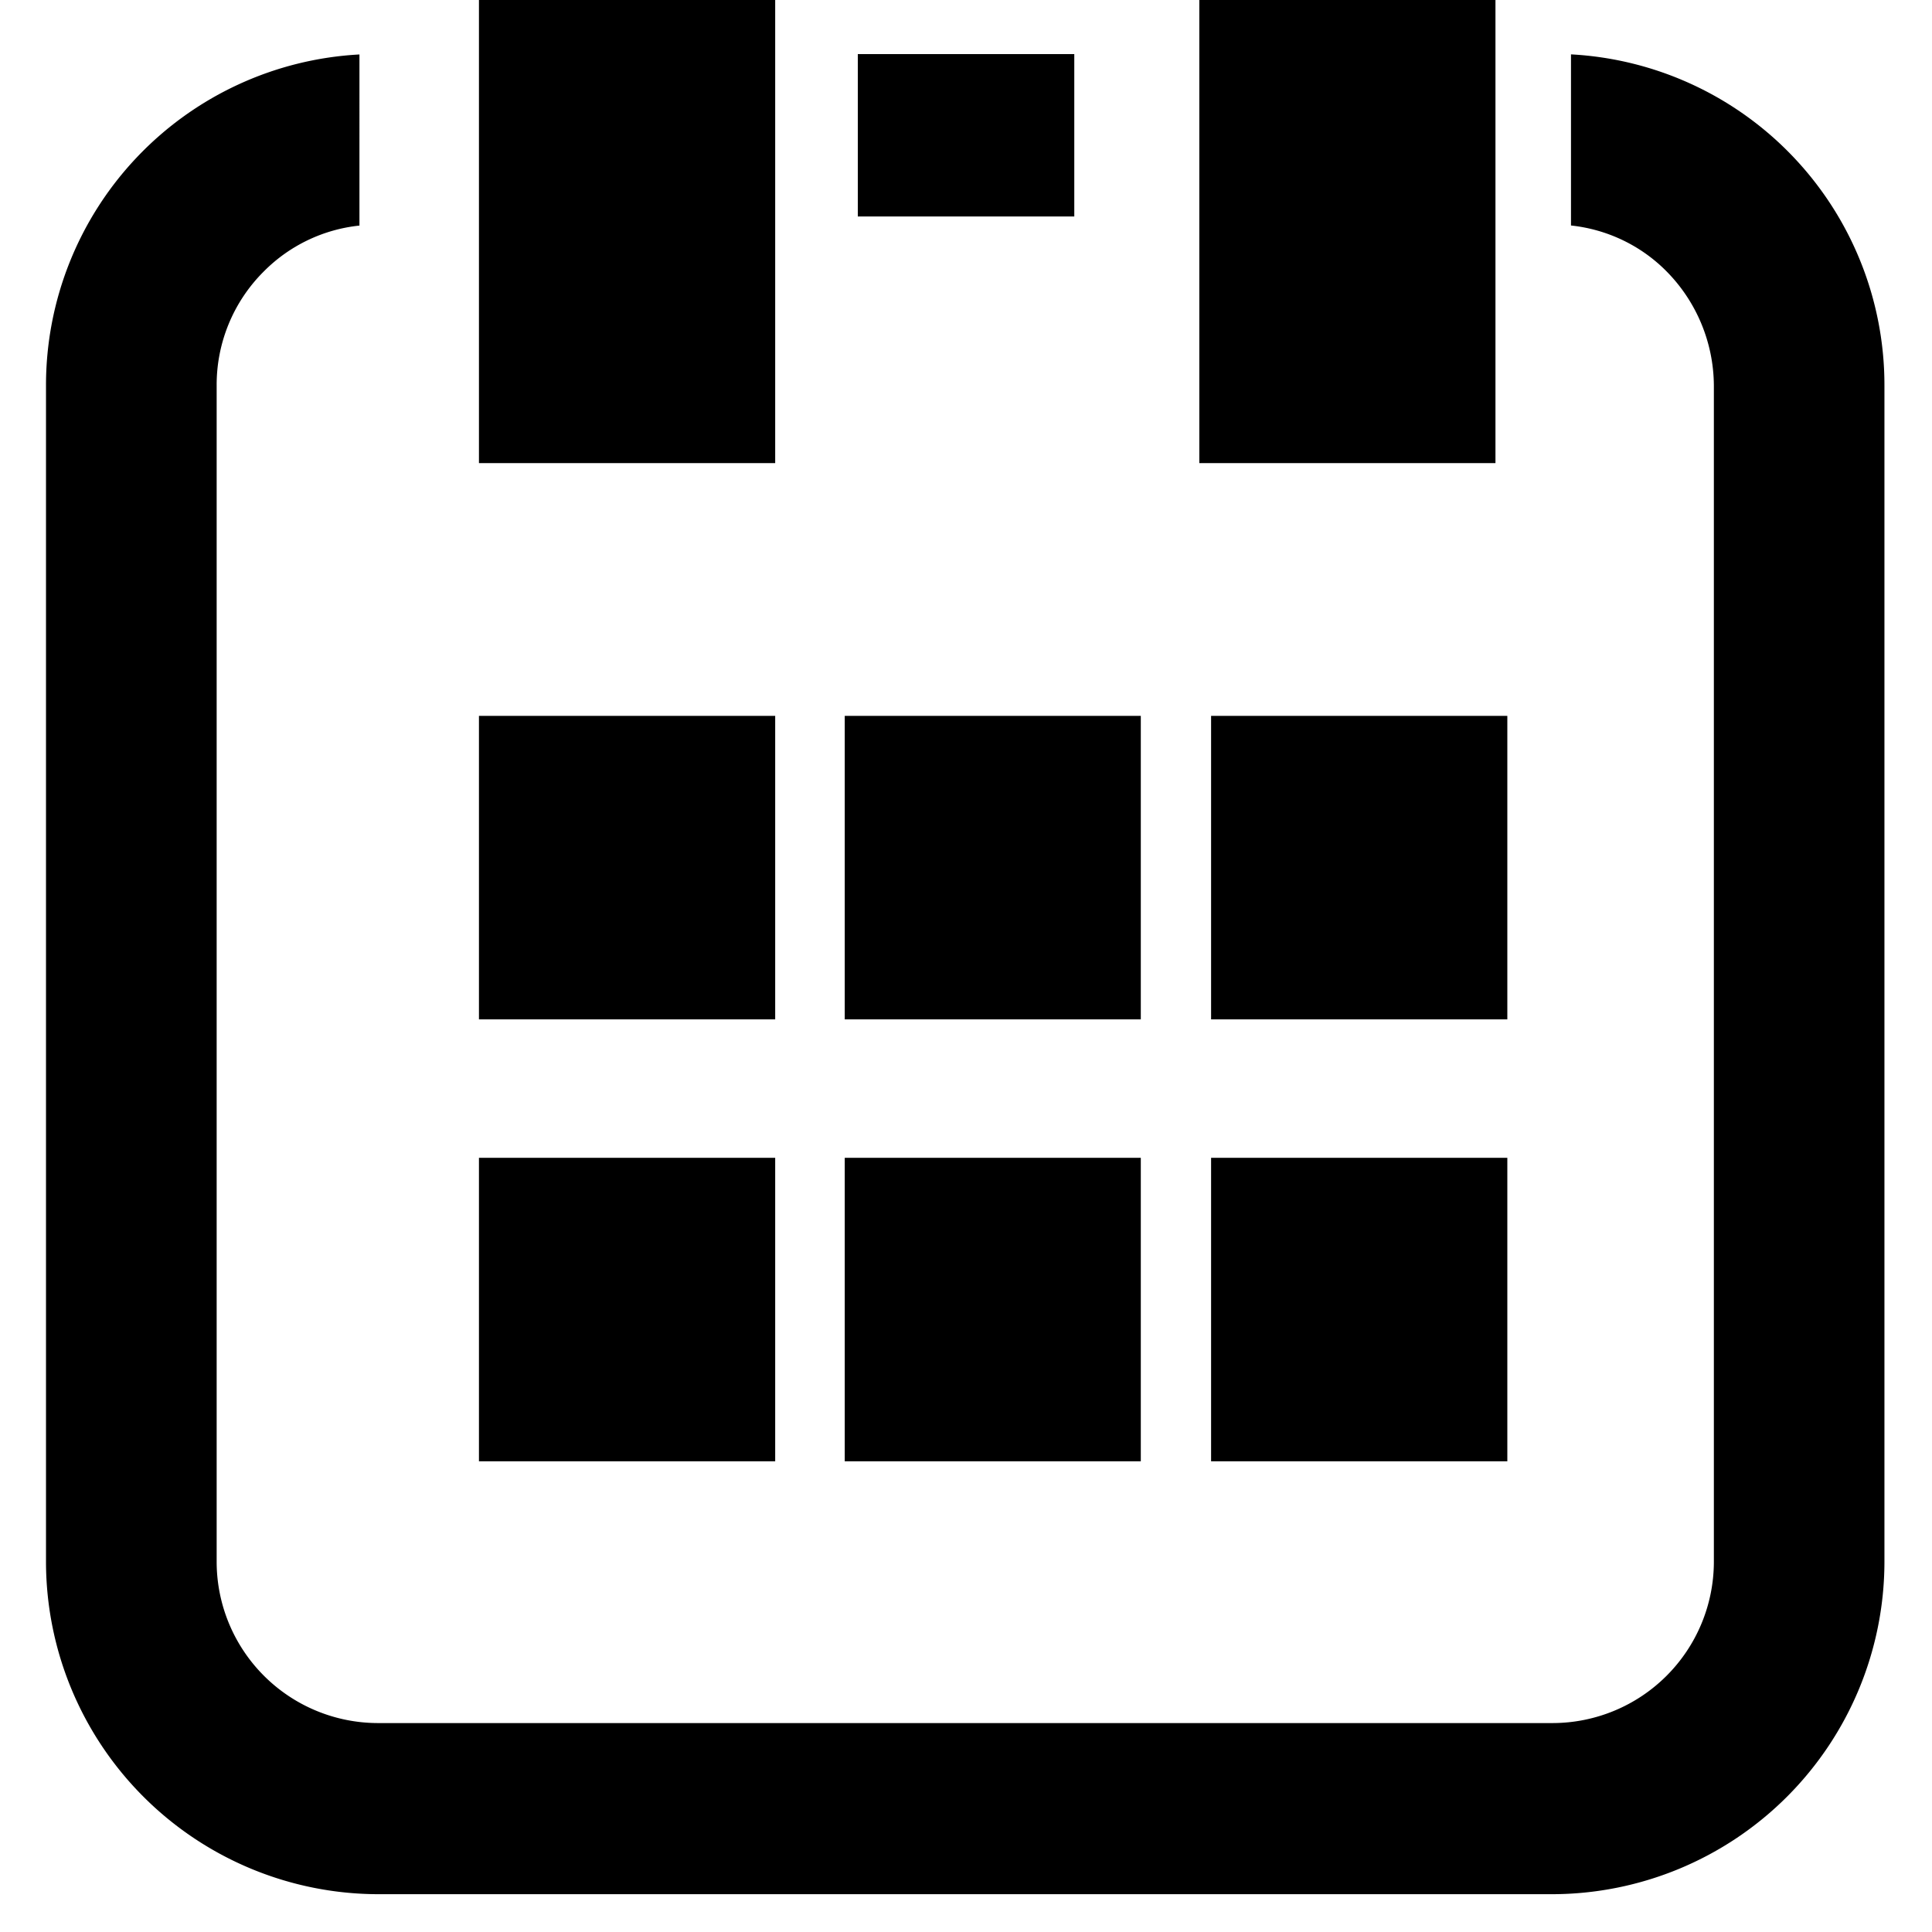 <?xml version="1.0" standalone="no"?><!DOCTYPE svg PUBLIC "-//W3C//DTD SVG 1.1//EN" "http://www.w3.org/Graphics/SVG/1.1/DTD/svg11.dtd"><svg t="1645672636334" class="icon" viewBox="0 0 1024 1024" version="1.1" xmlns="http://www.w3.org/2000/svg" p-id="1944" xmlns:xlink="http://www.w3.org/1999/xlink" width="200" height="200"><defs><style type="text/css"></style></defs><path d="M635.66 245.467h156.965V0h-156.965v245.467z m-381.806 0h157.013V0h-157.013v245.467z m388.096 294.814h156.965V379.416h-157.013v160.866z m-194.219 0H604.648V379.416H447.732v160.866z m-193.877 0h157.013V379.416h-157.013v160.866z m388.096 234.252h156.965v-160.866h-157.013v160.866z m-194.219 0H604.648v-160.866H447.732v160.866z m-193.877 0h157.013v-160.866h-157.013v160.866z" p-id="1945"></path><path d="M454.656 114.737h114.737V28.672H454.656z" p-id="1946"></path><path d="M832.658 28.818v90.697c19.163 2.048 37.059 10.581 50.615 24.283 15.945 16.091 24.966 37.839 25.112 60.465v623.86a85.577 85.577 0 0 1-85.285 85.138H200.07a85.577 85.577 0 0 1-85.236-85.138V204.264a84.699 84.699 0 0 1 25.064-60.465c13.556-13.653 31.451-22.235 50.615-24.235V28.867A175.543 175.543 0 0 0 24.381 204.215v623.86a176.372 176.372 0 0 0 175.689 175.884H823.101a176.372 176.372 0 0 0 175.689-175.884V204.264A175.543 175.543 0 0 0 832.658 28.818" p-id="1947"></path></svg>
